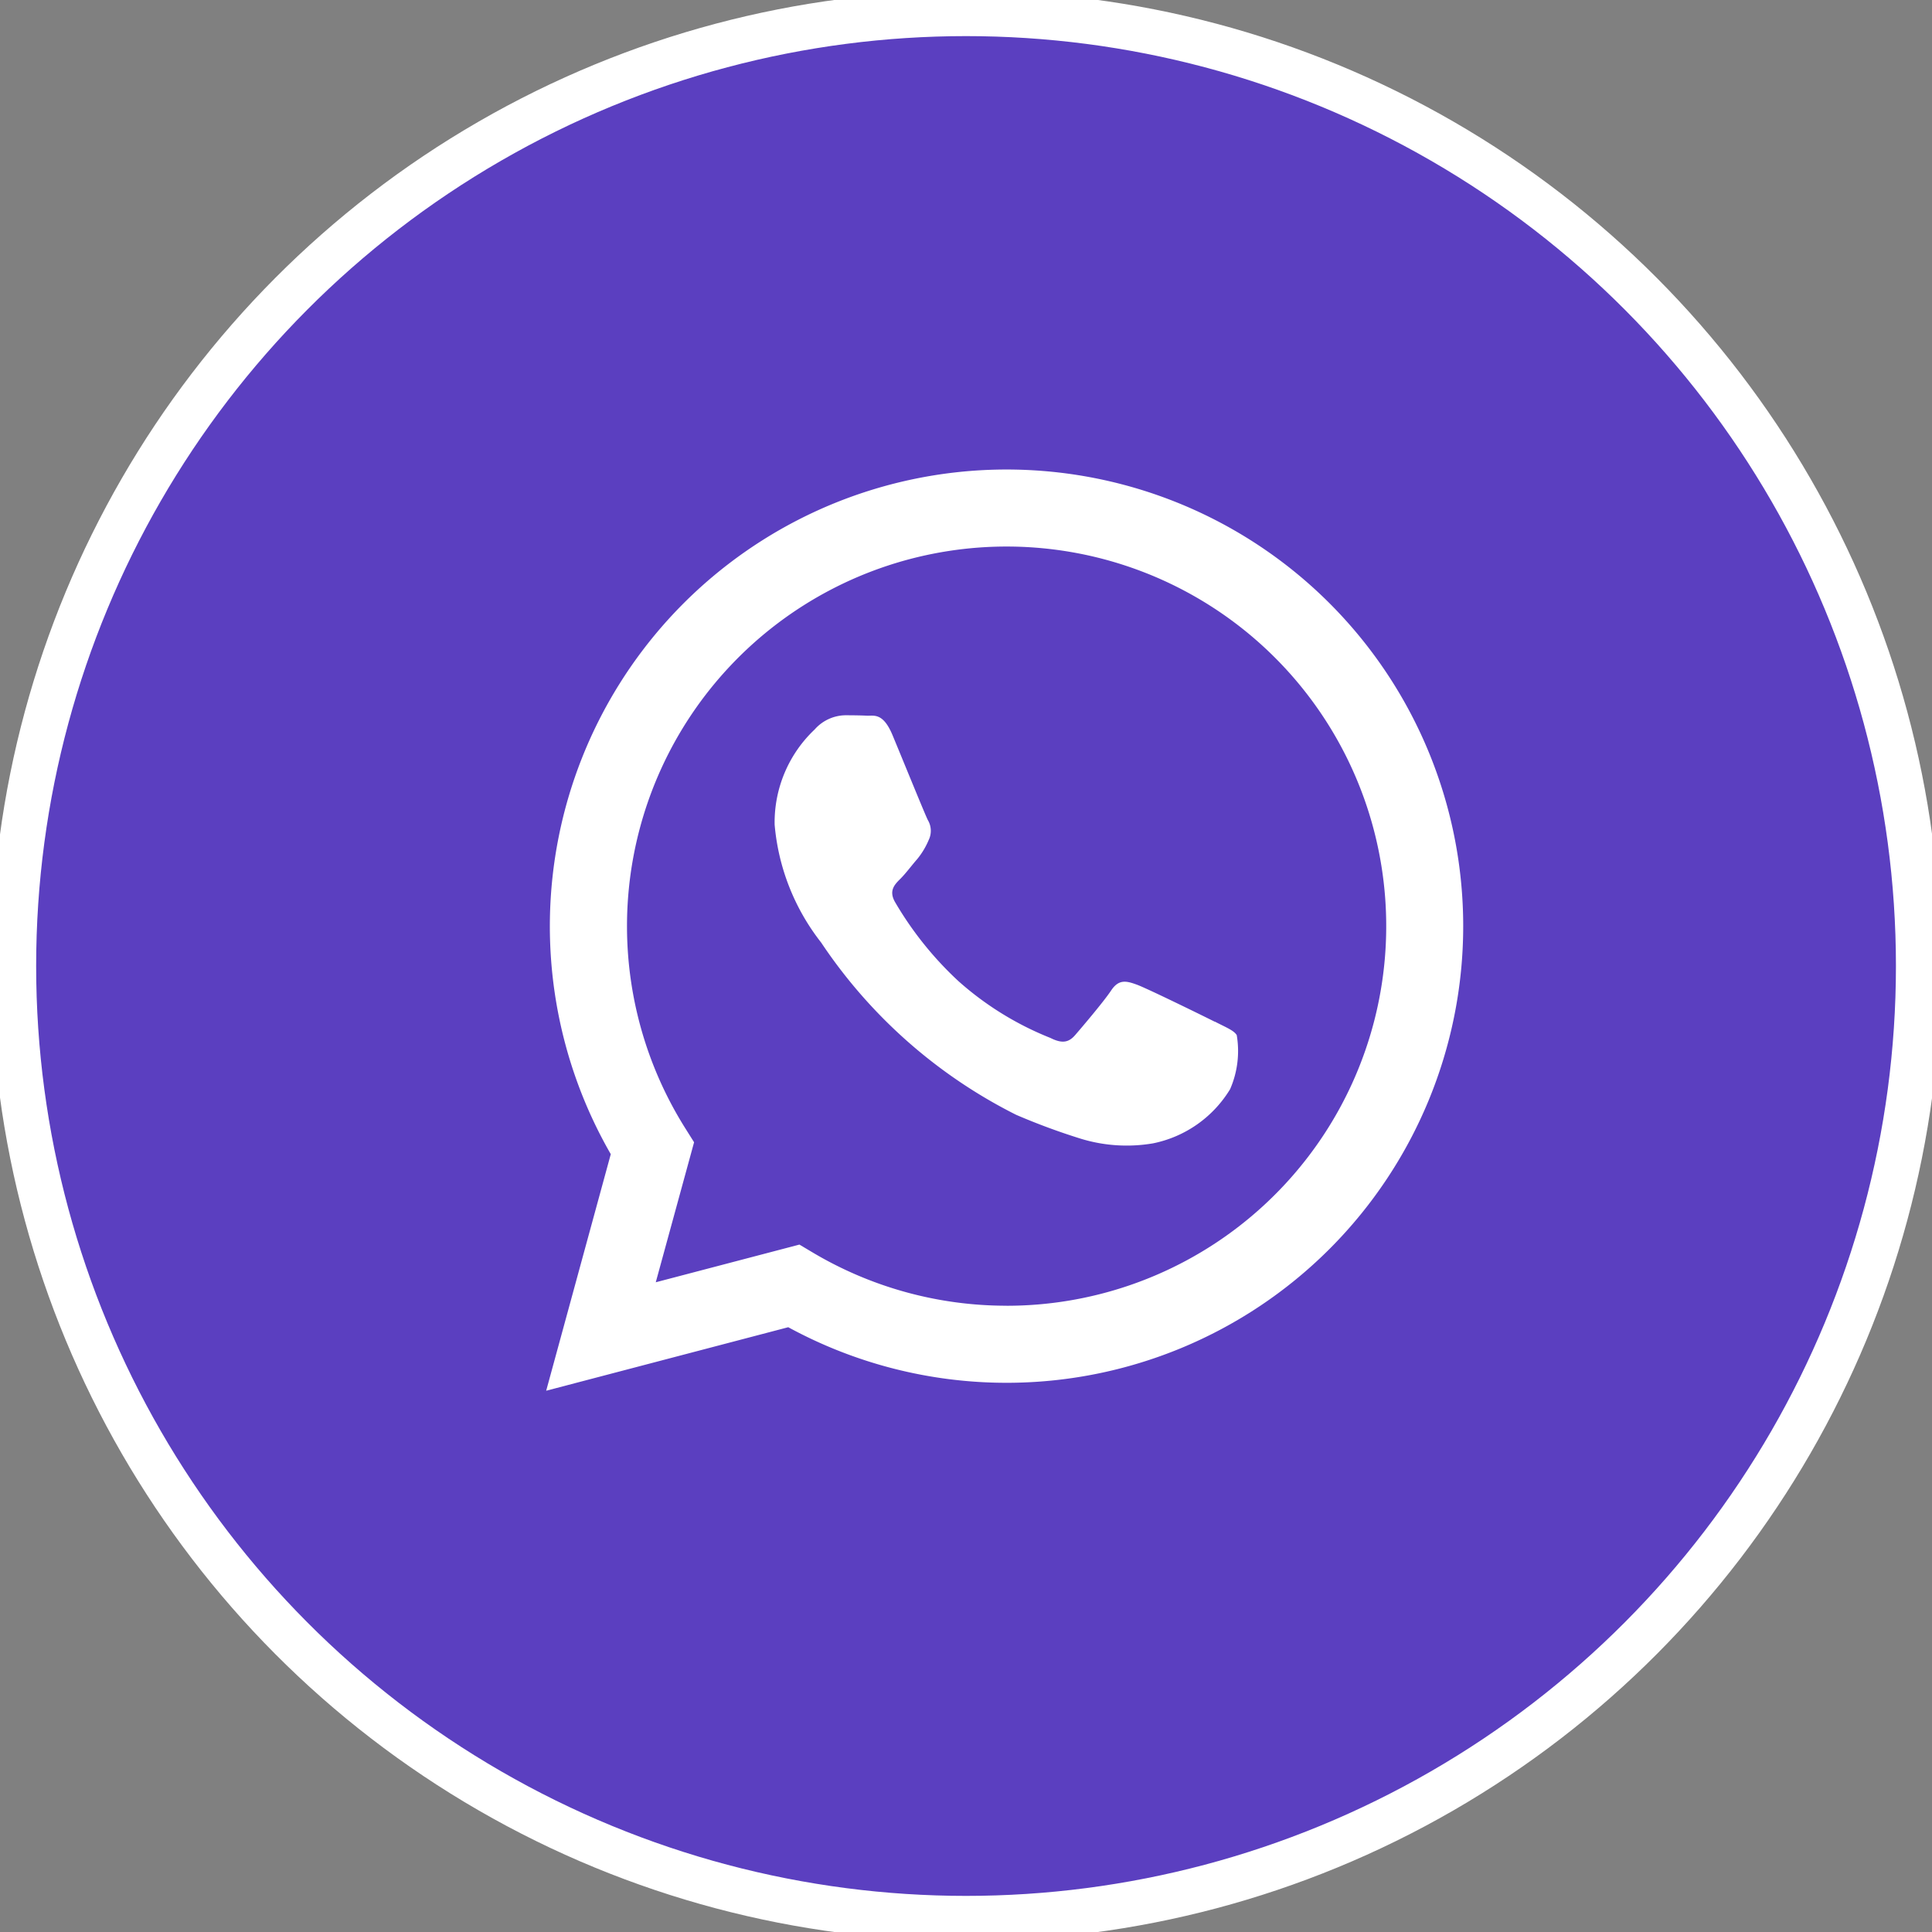 <svg id="Grupo_284" data-name="Grupo 284" xmlns="http://www.w3.org/2000/svg" xmlns:xlink="http://www.w3.org/1999/xlink" width="42.858" height="42.858" viewBox="0 0 42.858 42.858">
  <rect x="0" y="0" width="42.858" height="42.858" fill="#808080" stroke="none"/>
  <defs>
    <clipPath id="clip-path">
      <rect id="Rectángulo_142" data-name="Rectángulo 142" width="42.858" height="42.858" fill="none"/>
    </clipPath>
  </defs>
  <g id="Grupo_243" data-name="Grupo 243" transform="translate(0 0)" clip-path="url(#clip-path)">
    <ellipse id="Elipse_23" data-name="Elipse 23" cx="21.128" cy="21.128" rx="21.128" ry="21.128" transform="translate(0.302 0.301)" fill="#5b3fc0" stroke="#fff" stroke-miterlimit="10" stroke-width="1"/>
    <path id="Trazado_293" data-name="Trazado 293" d="M37.478,20.247a10.132,10.132,0,0,0-15.945,12.22L20.1,37.715l5.37-1.409a10.122,10.122,0,0,0,4.841,1.233h0a10.131,10.131,0,0,0,7.166-17.293M30.311,35.829h0a8.407,8.407,0,0,1-4.286-1.173l-.307-.183-3.187.836.85-3.106-.2-.318a8.421,8.421,0,1,1,7.133,3.945m4.619-6.3c-.253-.127-1.5-.739-1.73-.823s-.4-.127-.569.127-.654.823-.8.992-.295.19-.548.063a6.9,6.9,0,0,1-2.036-1.256,7.634,7.634,0,0,1-1.408-1.753c-.148-.253-.016-.391.111-.517s.253-.3.38-.444a1.725,1.725,0,0,0,.253-.422.467.467,0,0,0-.021-.444c-.063-.126-.57-1.372-.781-1.879s-.414-.427-.57-.434-.316-.009-.485-.009a.928.928,0,0,0-.674.316,2.835,2.835,0,0,0-.887,2.111A4.922,4.922,0,0,0,26.2,27.773a11.283,11.283,0,0,0,4.325,3.821,14.58,14.58,0,0,0,1.443.533,3.477,3.477,0,0,0,1.595.1,2.605,2.605,0,0,0,1.708-1.2,2.116,2.116,0,0,0,.148-1.2c-.063-.105-.232-.169-.485-.3" transform="translate(-7.984 -6.864)" fill="#fff" fill-rule="evenodd"/>
  </g>
</svg>
